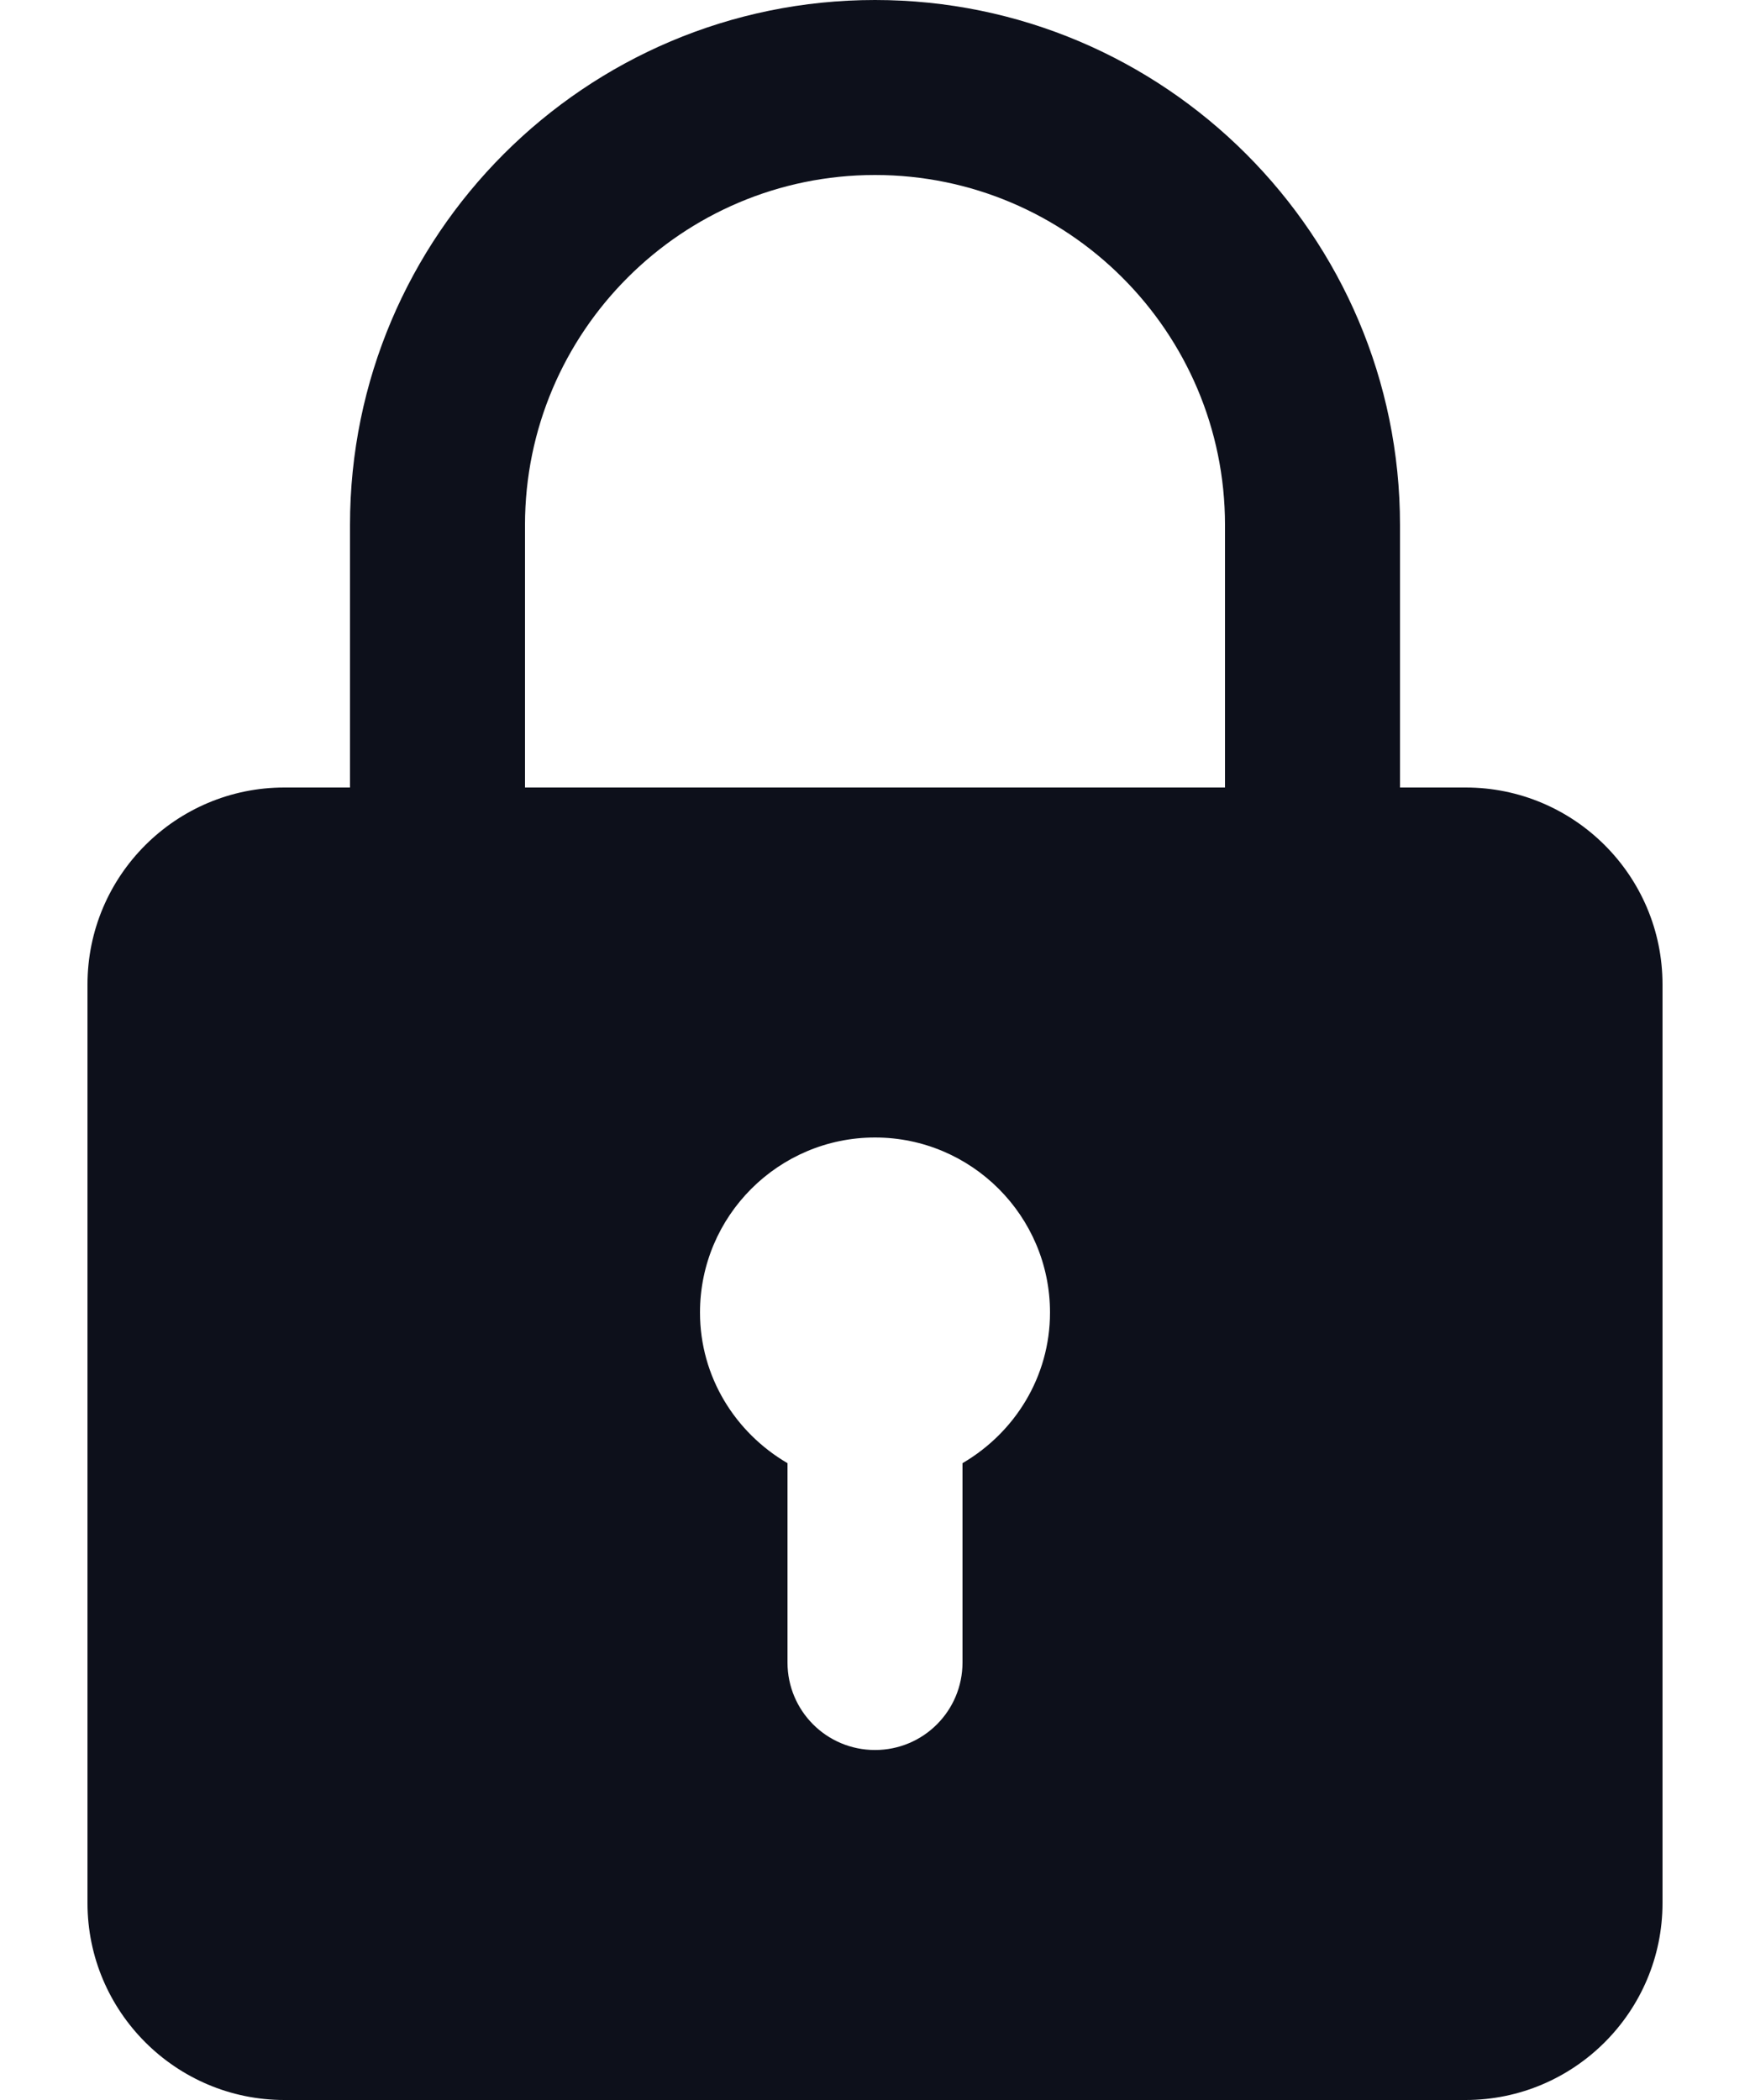 <svg width="10" height="12" viewBox="0 0 10 12" fill="none" xmlns="http://www.w3.org/2000/svg">
<path d="M8.375 4.5H8V3C8 1.345 6.654 -7.62939e-06 5 -7.62939e-06C3.345 -7.62939e-06 2 1.345 2 3V4.5H1.625C1.005 4.5 0.5 5.004 0.5 5.625V10.875C0.5 11.495 1.005 12 1.625 12H8.375C8.995 12 9.5 11.495 9.5 10.875V5.625C9.5 5.004 8.995 4.5 8.375 4.5ZM3 3C3 1.897 3.897 1 5 1C6.103 1 7 1.897 7 3V4.5H3V3ZM5.5 8.361V9.5C5.5 9.776 5.277 10 5 10C4.723 10 4.5 9.776 4.5 9.5V8.361C4.202 8.187 4 7.868 4 7.5C4 6.948 4.449 6.5 5 6.5C5.551 6.5 6 6.948 6 7.5C6 7.868 5.798 8.187 5.5 8.361Z" fill="#0D101B"/>
</svg>
